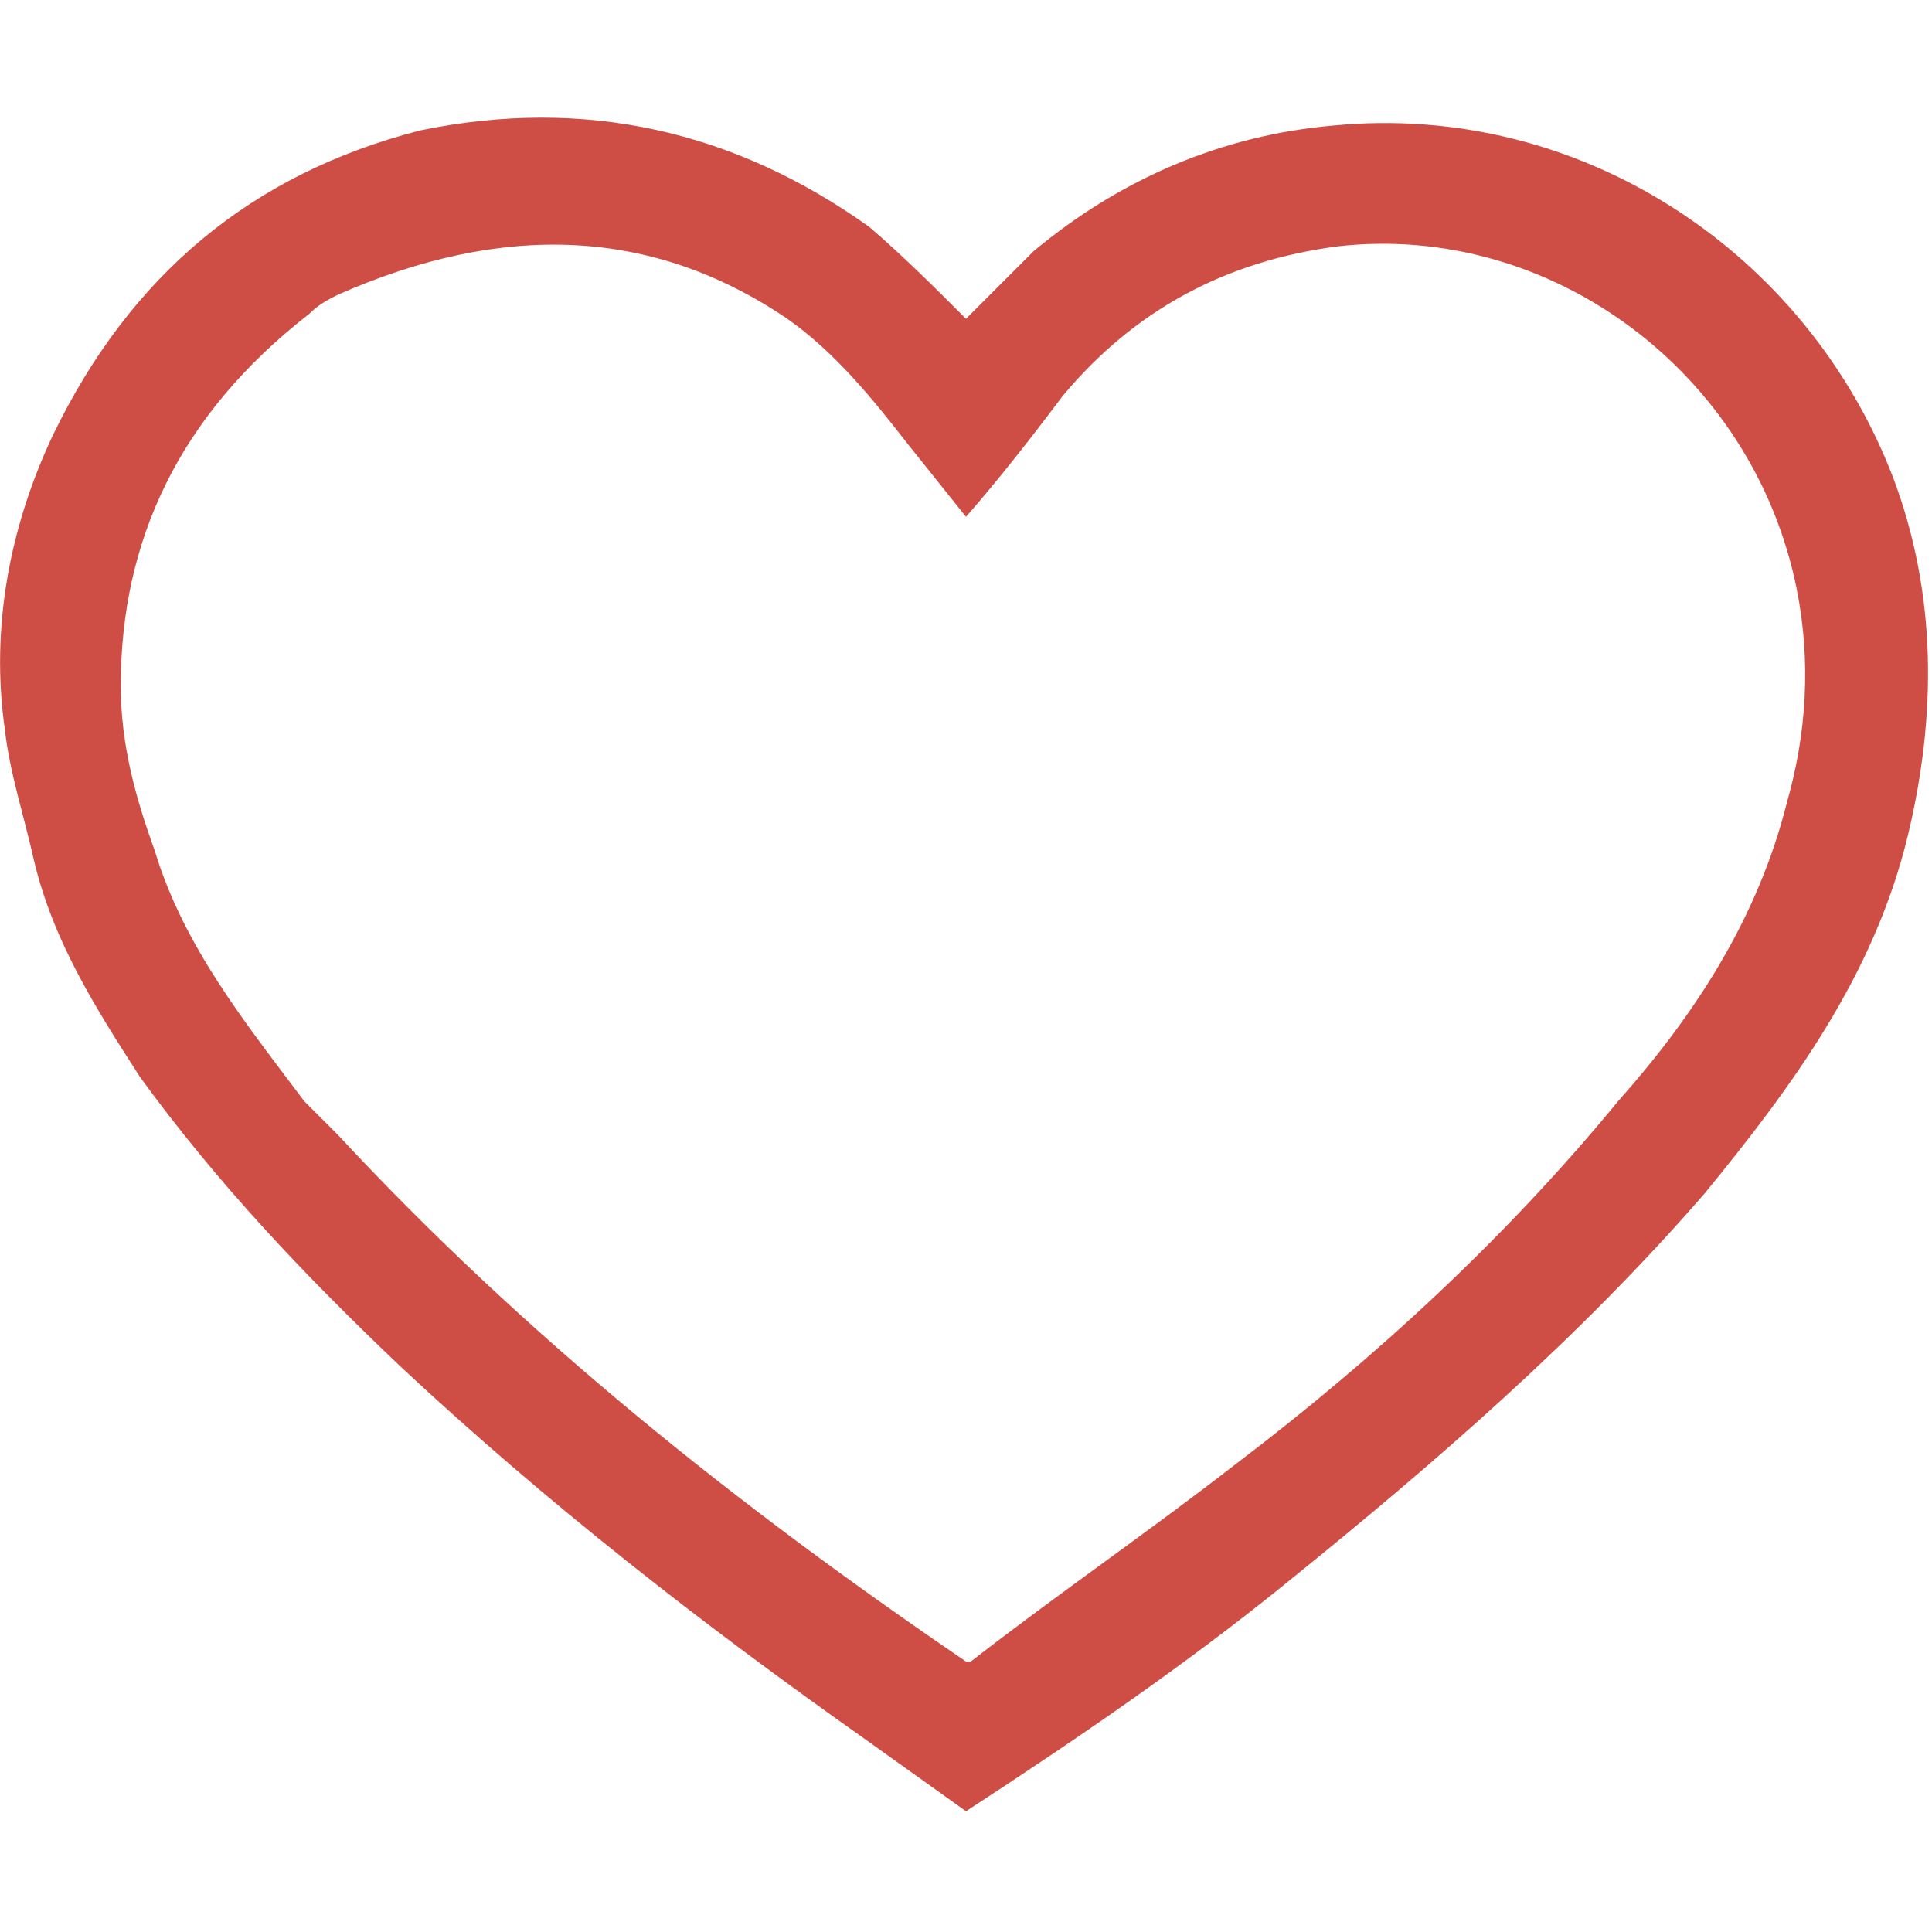 <svg xmlns="http://www.w3.org/2000/svg" width="40" height="40"><path fill="#ce4e45" d="m20 6.6 1.4-1.4c1.8-1.5 3.9-2.4 6.2-2.6 5.1-.5 9.8 2.6 11.6 7.3.9 2.4.9 4.9.3 7.4-.7 2.9-2.4 5.2-4.2 7.4-2.6 3-5.6 5.6-8.7 8.1-2.1 1.7-4.3 3.2-6.6 4.7L17.9 36c-3.4-2.4-6.6-4.9-9.6-7.7-2-1.9-3.8-3.8-5.4-6-.9-1.4-1.8-2.8-2.2-4.5-.2-.9-.5-1.8-.6-2.7-.3-2.1.1-4.2 1-6.1 1.6-3.3 4.1-5.4 7.6-6.3 3.4-.7 6.5 0 9.3 2 .7.6 1.4 1.3 2 1.9zm0 4.1-1.2-1.5c-.7-.9-1.5-1.9-2.5-2.6-2.8-1.9-5.9-2-9.3-.5-.2.1-.4.2-.6.4-2.7 2.1-3.9 4.7-3.9 7.7 0 1.2.3 2.3.7 3.4.6 2 1.9 3.6 3.1 5.2l.7.7c3.9 4.2 8.3 7.7 13 10.9h.1c1.8-1.4 3.7-2.7 5.5-4.1 2.9-2.2 5.6-4.7 7.9-7.5 1.6-1.8 2.9-3.8 3.5-6.2.4-1.4.5-2.9.2-4.4-.9-4.5-5.1-7.6-9.5-7.1-2.3.3-4.2 1.3-5.7 3.1-.6.8-1.3 1.7-2 2.5z"/></svg>
